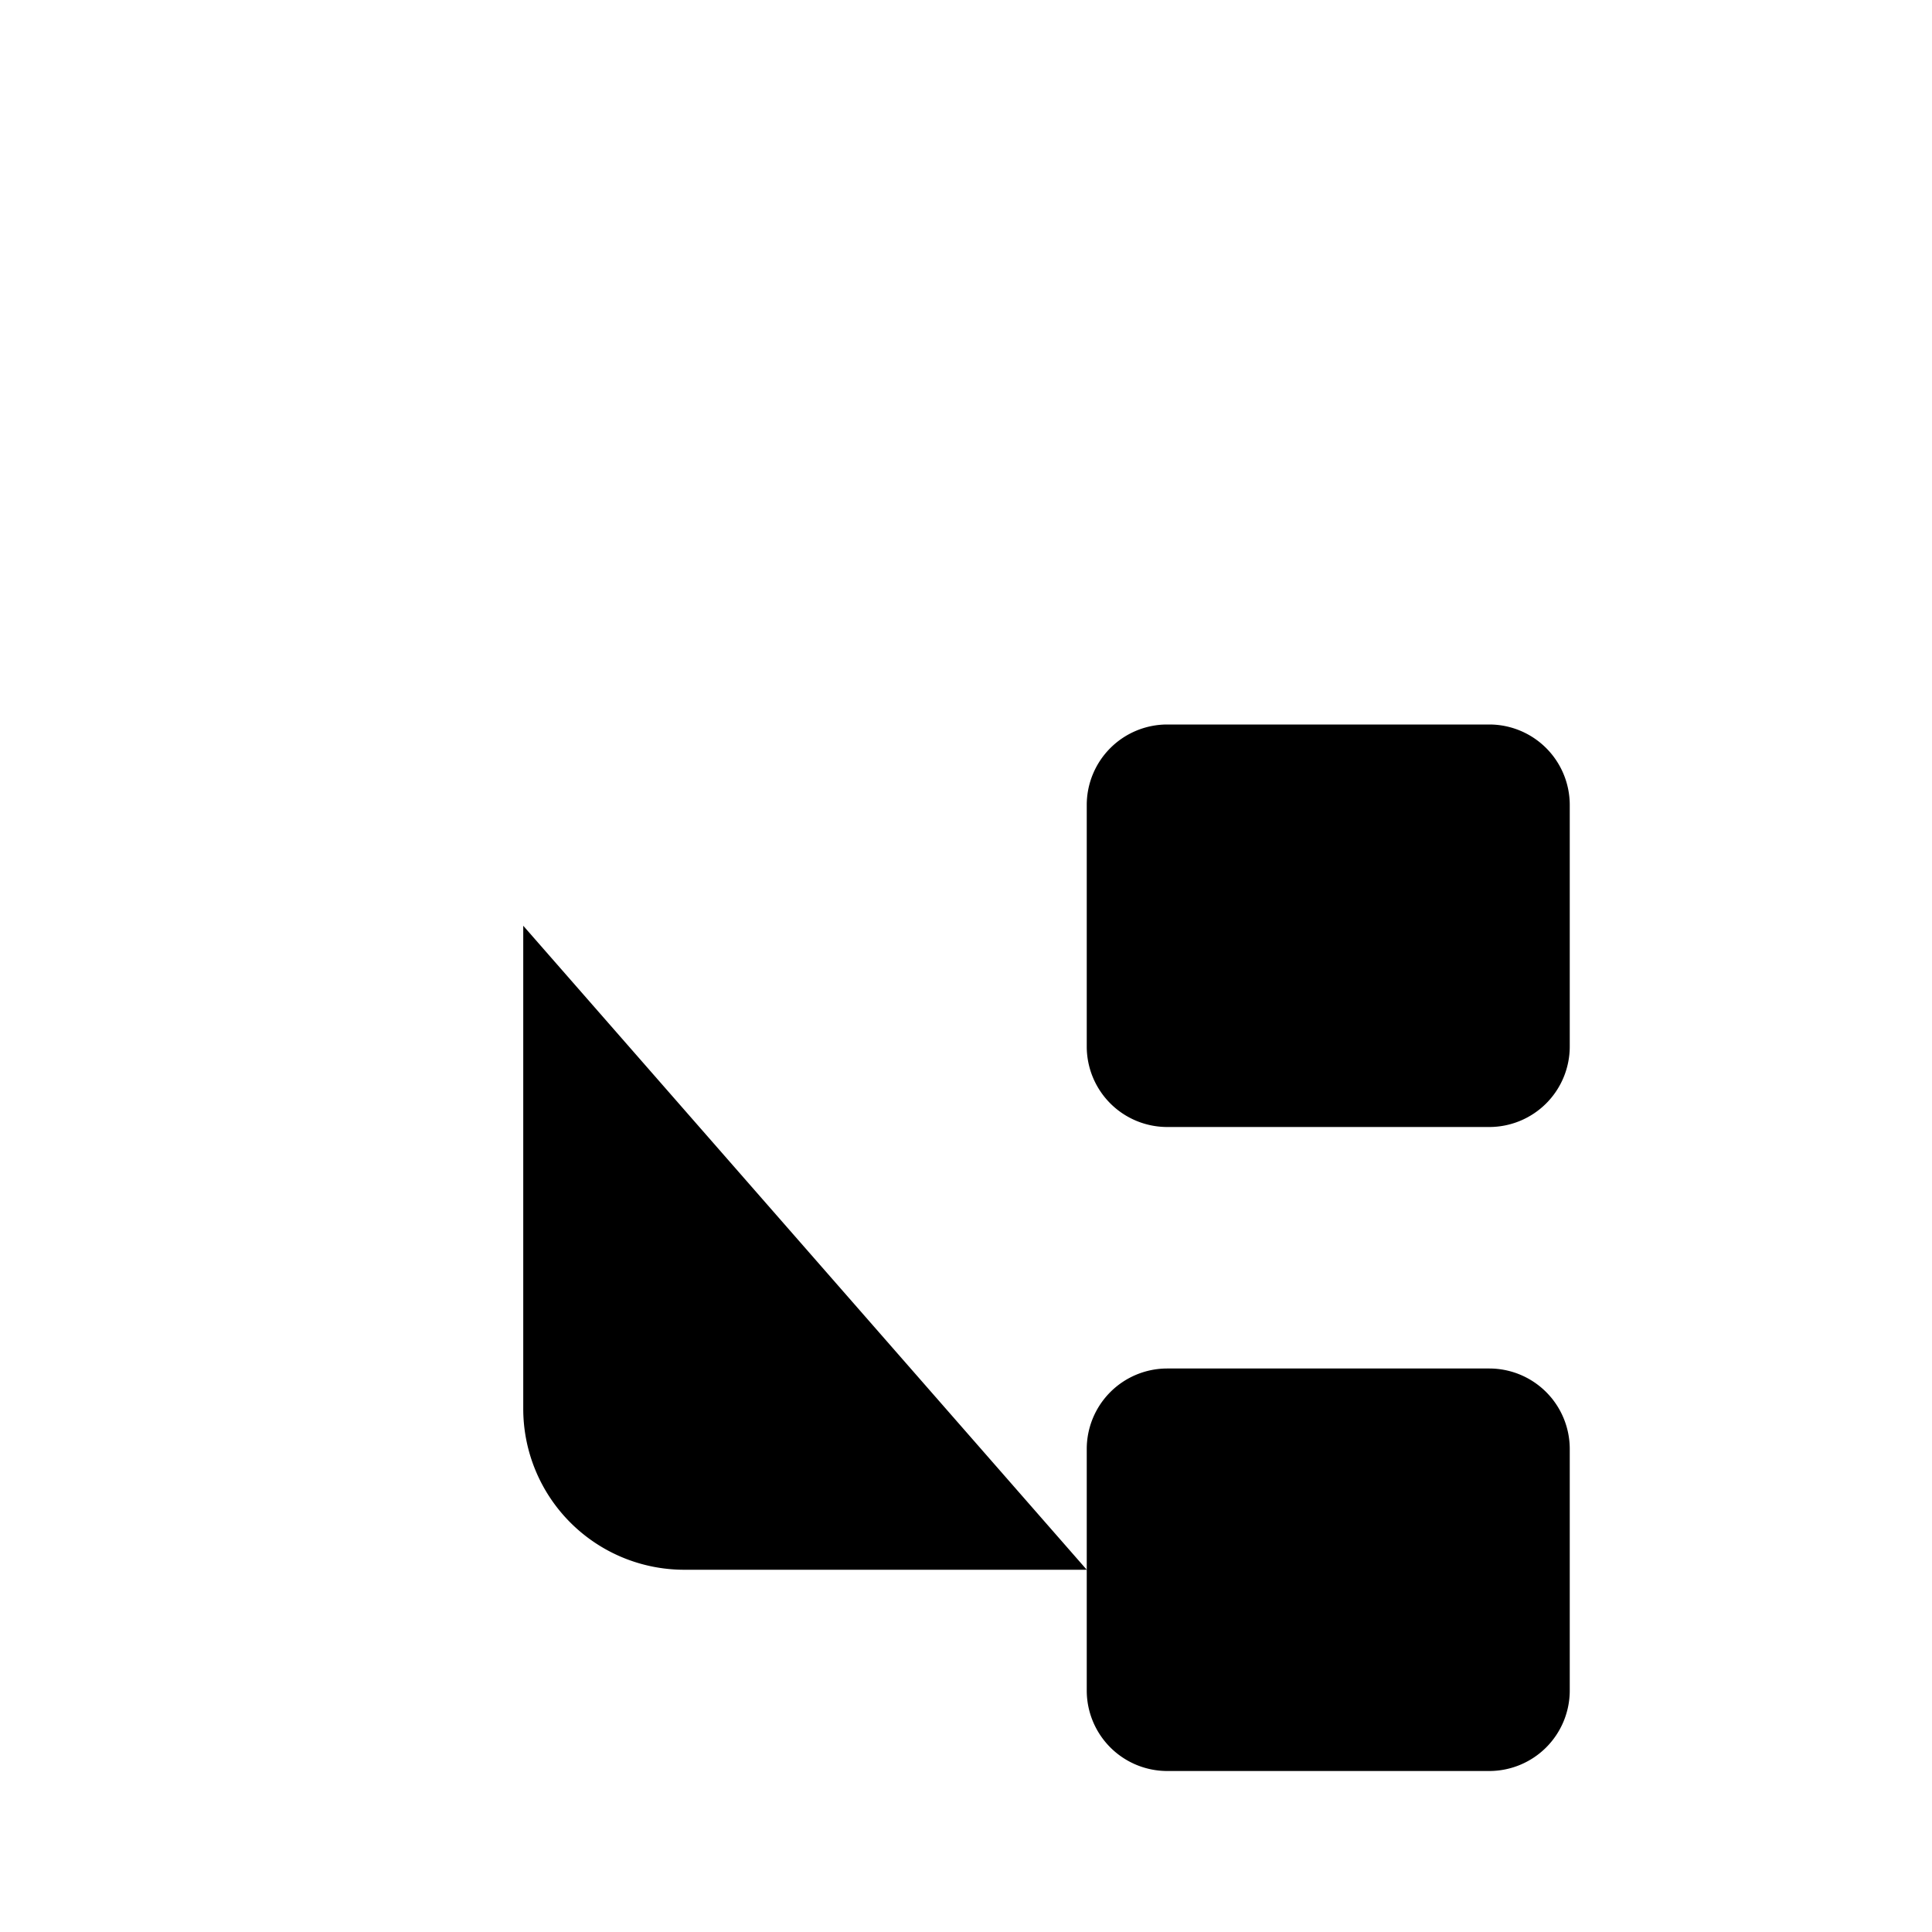 <svg xmlns="http://www.w3.org/2000/svg" viewBox="0 0 24 24"><path d="M19.5 13v-3a1 1 0 0 0-1-1h-4a1 1 0 0 0-1 1v3a1 1 0 0 0 1 1h4a1 1 0 0 0 1-1M19.5 21v-3a1 1 0 0 0-1-1h-4a1 1 0 0 0-1 1v3a1 1 0 0 0 1 1h4a1 1 0 0 0 1-1M13.5 19.5h-5a2 2 0 0 1-2-2v-6m0-2.5v2.5m0 0h7M9 2 6.5 4.5m0 0L4 7m2.5-2.5L9 7M6.5 4.5 4 2"/></svg>